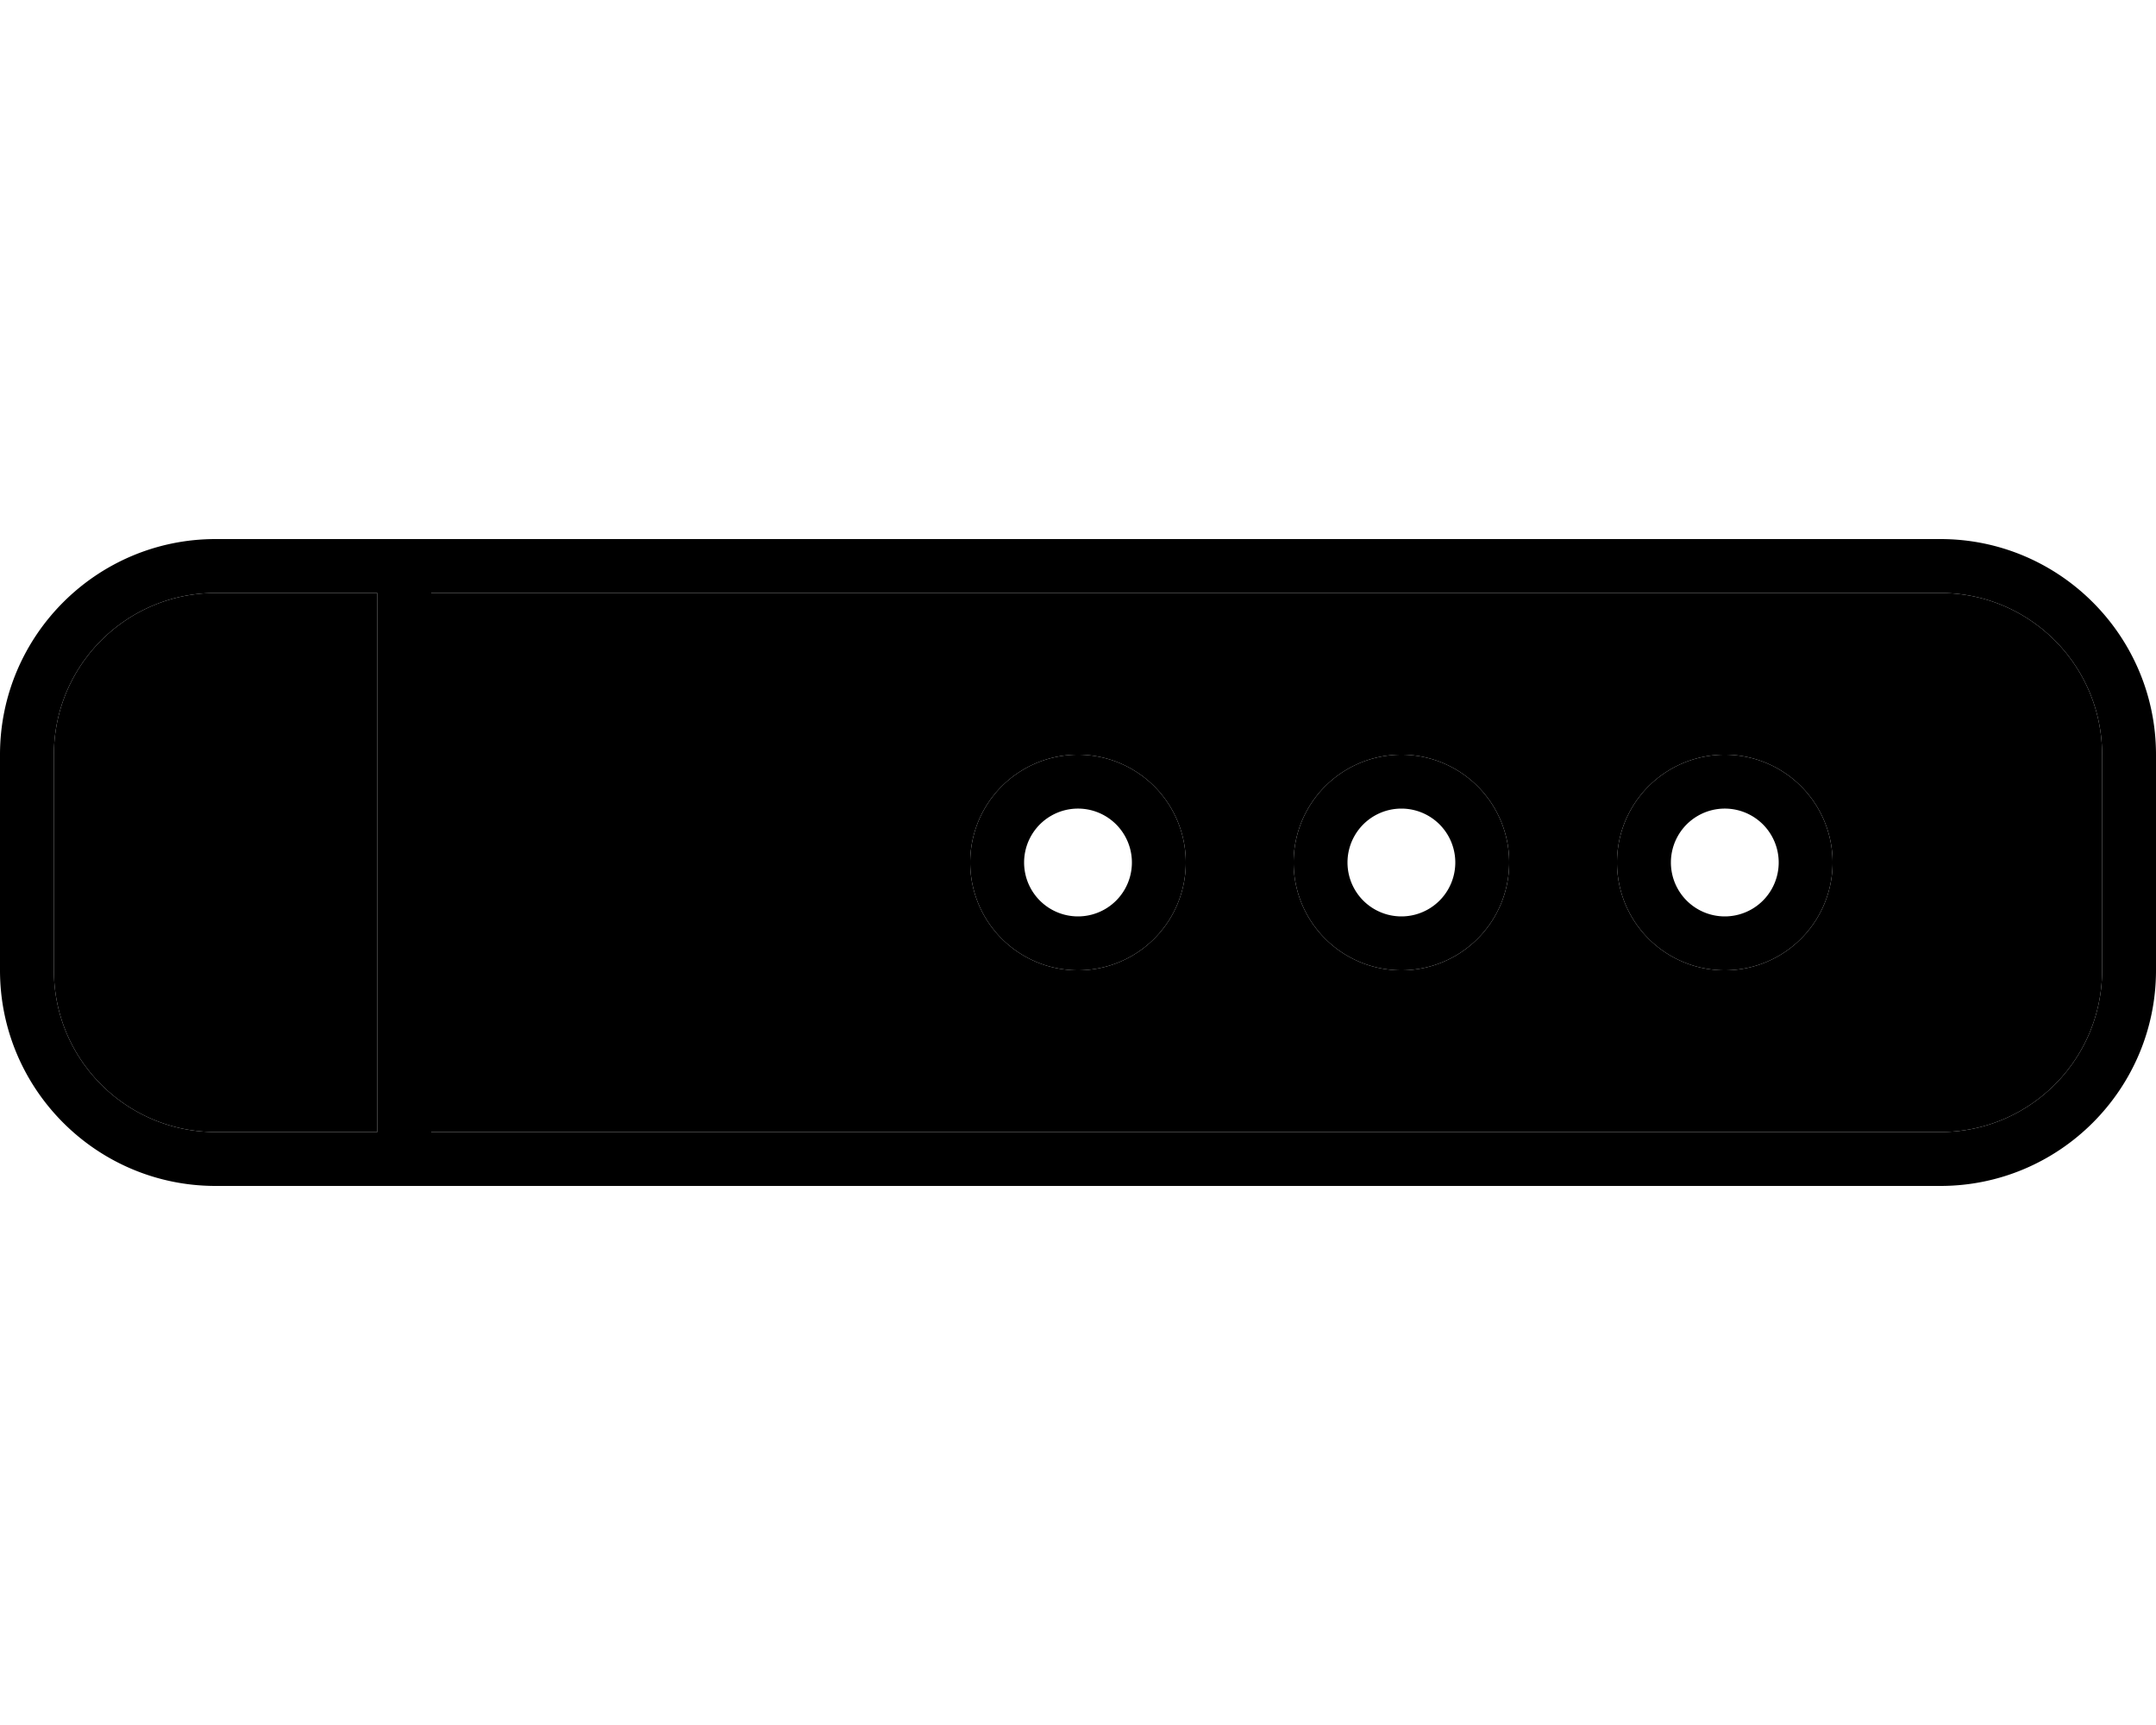 <svg xmlns="http://www.w3.org/2000/svg" viewBox="0 0 640 512"><path class="pr-icon-duotone-secondary" d="M16 224l0 64c0 26.5 21.5 48 48 48l48 0 0-160-48 0c-26.5 0-48 21.5-48 48zm112-48l0 160 448 0c26.5 0 48-21.5 48-48l0-64c0-26.5-21.5-48-48-48l-448 0zm224 80a32 32 0 1 1 -64 0 32 32 0 1 1 64 0zm96 0a32 32 0 1 1 -64 0 32 32 0 1 1 64 0zm96 0a32 32 0 1 1 -64 0 32 32 0 1 1 64 0z"/><path class="pr-icon-duotone-primary" d="M128 336l448 0c26.5 0 48-21.5 48-48l0-64c0-26.5-21.5-48-48-48l-448 0 0 160zm-16 0l0-160-48 0c-26.5 0-48 21.5-48 48l0 64c0 26.5 21.5 48 48 48l48 0zM64 160l48 0 8 0 8 0 448 0c35.3 0 64 28.7 64 64l0 64c0 35.3-28.7 64-64 64l-448 0-8 0-8 0-48 0c-35.3 0-64-28.7-64-64l0-64c0-35.3 28.7-64 64-64zm272 96a16 16 0 1 0 -32 0 16 16 0 1 0 32 0zm-48 0a32 32 0 1 1 64 0 32 32 0 1 1 -64 0zm128 16a16 16 0 1 0 0-32 16 16 0 1 0 0 32zm0-48a32 32 0 1 1 0 64 32 32 0 1 1 0-64zm112 32a16 16 0 1 0 -32 0 16 16 0 1 0 32 0zm-48 0a32 32 0 1 1 64 0 32 32 0 1 1 -64 0z"/></svg>